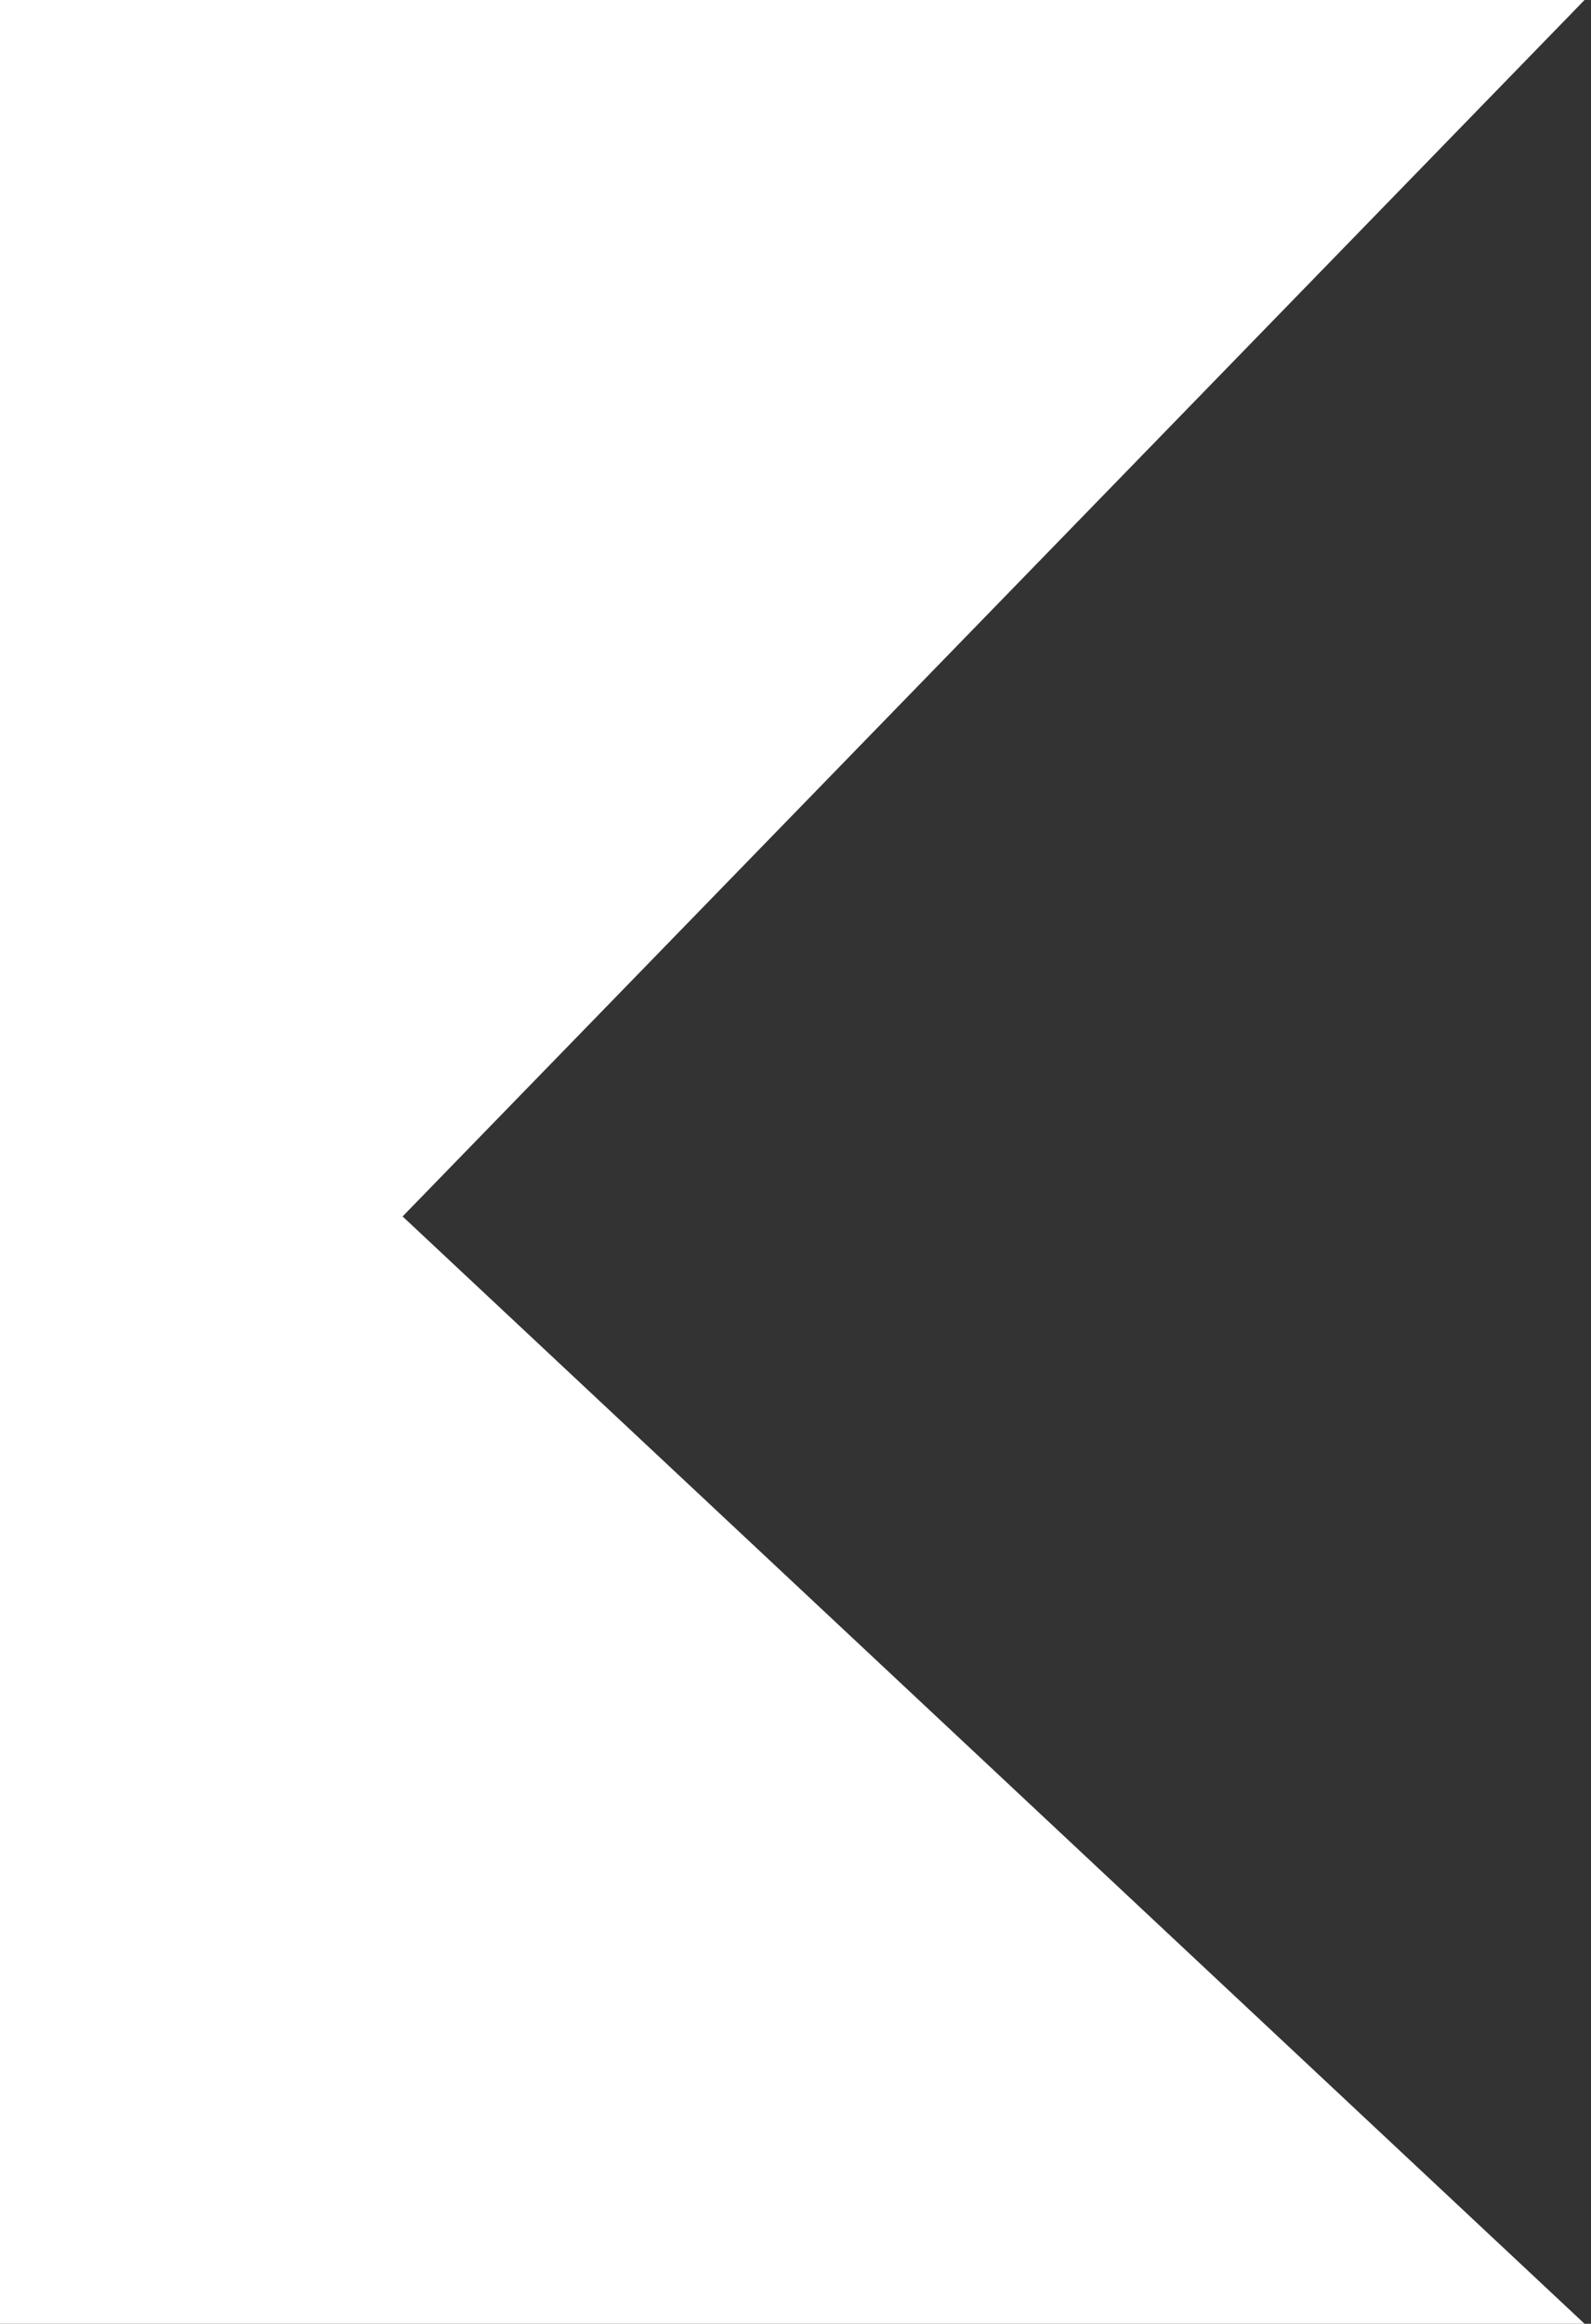 <svg width="137" height="200" viewBox="0 0 137 200" fill="none" xmlns="http://www.w3.org/2000/svg">
<rect x="0" y="0" width="137" height="200" fill="#333333" stroke="none"/>
<path d="M0 0H136.444L34.667 104.695L136.444 200H0V0Z" fill="white"/>
</svg>
